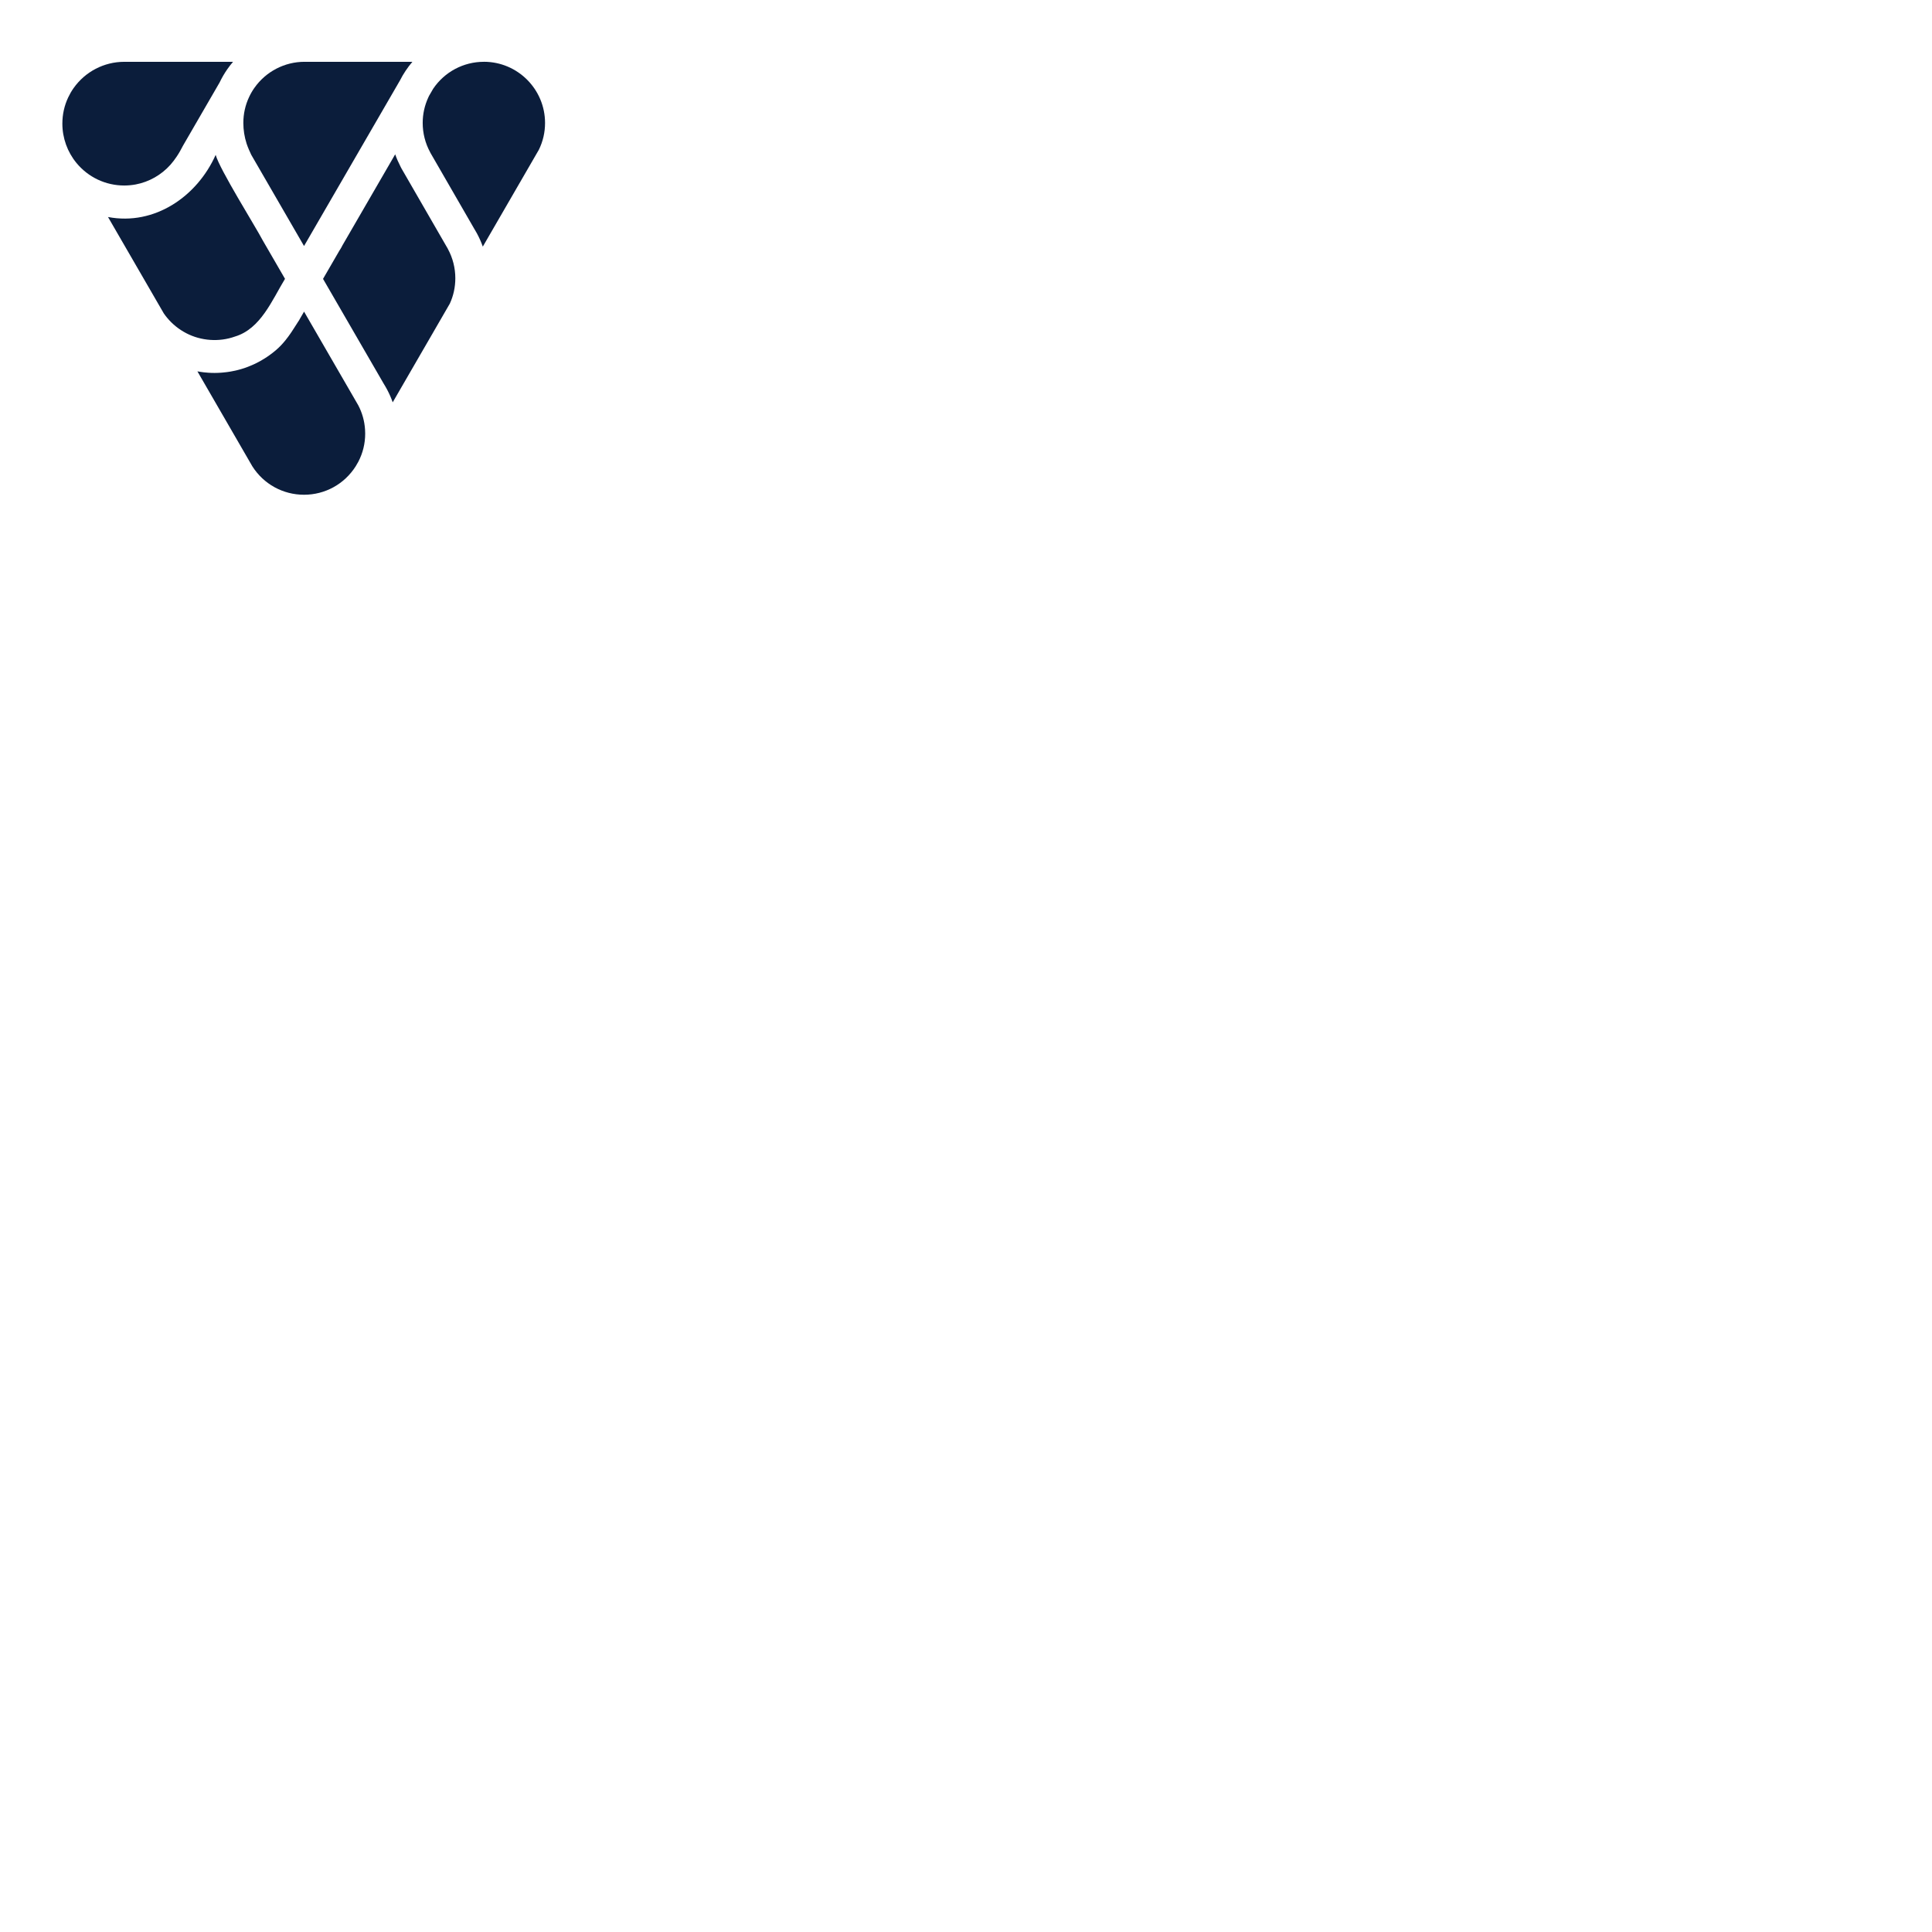 <?xml version="1.0" encoding="UTF-8"?>
<svg id="Layer_1" data-name="Layer 1" xmlns="http://www.w3.org/2000/svg" viewBox="0 0 1409.31 1409.31">
  <defs>
    <style>
      .cls-1 {
        fill: #0b1d3b;
        stroke-width: 0px;
      }
    </style>
  </defs>
  <g>
    <path class="cls-1" d="m185.59,64.06c-1.49,2.12-2.8,4.38-3.89,6.73-2.79,5.94-4.19,12.29-4.19,18.9,0,5.11.8,10.18,2.38,15.09.96,2.96,2.66,6.63,3.39,8.14l38.5,66.53,69.98-120.78c1.21-2.38,2.57-4.72,4.06-6.96,1.55-2.33,3.22-4.54,5.01-6.63h-78.71c-14.51,0-28.16,7.1-36.53,18.99Z"/>
    <path class="cls-1" d="m352.96,45.08c-14.86,0-28.65,7.34-36.98,19.65l-3.06,5.28c-.07.16-.14.32-.22.48l-.24.53s-.03.06-.04.08c-2.71,5.88-4.08,12.13-4.08,18.6,0,7.41,1.85,14.74,5.36,21.21.12.21.22.43.32.65l32.23,55.85s.04.06.06.09l.07.11c.41.68.78,1.32,1.13,1.96.04.07.07.13.11.18l.2.36s.04.07.06.1c1.69,3.11,3.13,6.35,4.31,9.68l40.88-70.64c3-6.11,4.52-12.69,4.52-19.57,0-24.6-20.02-44.62-44.62-44.62Z"/>
    <g>
      <path class="cls-1" d="m326.73,181.58c-.09-.15-.17-.29-.24-.42-.21-.39-.43-.78-.66-1.16-.03-.04-.05-.08-.08-.12l-.02-.04c-.06-.09-.11-.18-.16-.27l-32.81-56.86c-.25-.43-.47-.87-.66-1.32-1.48-2.85-2.76-5.79-3.83-8.82l-38.49,66.44c-.18.4-.38.79-.61,1.18v.02c-.25.4-.48.8-.71,1.21v.02c-.25.44-.52.85-.81,1.25l-12.01,20.73,44.34,76.61c.83,1.32,1.61,2.68,2.34,4.05.05.1.11.19.16.29,1.56,2.95,2.89,5.99,3.98,9.1l23.02-39.78c.08-.13.15-.26.23-.38l13.73-23.74c.03-.06.07-.12.1-.18l4.59-7.92c2.66-5.81,4.01-12.04,4.01-18.52,0-7.4-1.85-14.74-5.35-21.21l-.08-.14Z"/>
      <path class="cls-1" d="m238.42,174.75l-.06.1c-.14.24-.27.49-.41.74.29-.52.58-1.03.88-1.53-.14.23-.28.46-.41.69Z"/>
    </g>
    <path class="cls-1" d="m191.46,174.99c-5.26-10.01-31.23-51.39-34.14-62.01-13.51,30.3-44.52,51.79-78.53,45.32l40.7,70.33c.77,1.1,1.57,2.16,2.42,3.18,3.85,4.65,8.58,8.44,13.93,11.23,10.83,5.66,24.02,6.58,35.51,2.47,18.83-5.61,27.12-26.65,36.55-42.11-4.39-7.59-11.82-20.44-16.45-28.4Z"/>
    <g>
      <path class="cls-1" d="m171.5,270.39c-1.15.26-2.32.49-3.47.68,1.15-.2,2.32-.43,3.47-.68,0,0,0,0,0,0Z"/>
      <path class="cls-1" d="m175.39,269.4h.03s-2.04.54-2.04.54l.71-.19c.43-.11.87-.23,1.3-.35Z"/>
      <path class="cls-1" d="m173.39,269.94c-.61.16-1.25.31-1.88.45l.37-.08c.51-.12,1.02-.24,1.51-.37Z"/>
      <path class="cls-1" d="m167.74,271.12c.09-.01.17-.03.26-.04-.13.02-.26.04-.4.06h0s.02,0,.04,0l.1-.02Z"/>
      <path class="cls-1" d="m168.03,271.07s-.02,0-.03,0c0,0,0,0,0,0,0,0,.01,0,.02,0Z"/>
      <path class="cls-1" d="m178.19,268.53c.32-.1.63-.21.98-.33l.19-.07c-.44.16-.87.3-1.31.45-.57.19-1.14.36-1.7.53.53-.16,1.06-.32,1.6-.5.08-.02.17-.05.25-.08Z"/>
      <path class="cls-1" d="m181.34,267.39c-.61.24-1.28.49-1.95.72h-.03s0,0,0,0c.67-.24,1.35-.49,1.97-.73Z"/>
      <path class="cls-1" d="m176.34,269.11c-.14.04-.28.09-.42.13-.11.04-.22.07-.33.1.11-.03.22-.07.33-.1.14-.04.28-.09.42-.13Z"/>
      <path class="cls-1" d="m166.11,271.37c.47-.07.95-.14,1.49-.23-.48.08-.98.16-1.49.23Z"/>
      <path class="cls-1" d="m164.38,271.59h.01s.07,0,.1-.01c.01,0,.03,0,.04,0,.54-.06,1.07-.13,1.57-.2-.49.07-1.02.14-1.55.2-.09.01-.18.02-.27.03h-.08s.09,0,.09,0c.03,0,.06,0,.09,0Z"/>
      <path class="cls-1" d="m146.07,271.26l1.26.19s.02,0,.02,0c-.76-.1-1.52-.21-2.28-.33,0,0,0,0,0,0,.33.05.66.1.99.15Z"/>
      <path class="cls-1" d="m145.08,271.11c-.23-.04-.47-.08-.71-.13.24.04.48.09.71.12,0,0,0,0,0,0Z"/>
      <polygon class="cls-1" points="181.6 267.29 181.6 267.29 181.34 267.39 181.6 267.29"/>
      <path class="cls-1" d="m156.76,272.06c-.23,0-.45,0-.68,0,.12,0,.25,0,.37,0,.1,0,.2,0,.31,0Z"/>
      <path class="cls-1" d="m152.17,271.92c-1.12-.07-2.24-.17-3.33-.29-.1,0-.2-.02-.3-.03.1.01.2.02.3.03,1.09.12,2.21.22,3.33.29Z"/>
      <path class="cls-1" d="m148.54,271.6c-.4-.05-.79-.1-1.18-.16.03,0,.05,0,.08.01.36.05.73.1,1.1.15Z"/>
      <path class="cls-1" d="m181.34,267.39c-.62.24-1.29.49-1.97.73,0,0,0,0,0,0l-.19.07c-.34.12-.66.23-.98.33-.08.03-.17.06-.25.08-.54.18-1.07.34-1.6.5-.14.04-.28.09-.42.13-.11.04-.22.07-.33.1-.06.02-.12.03-.17.05h-.03c-.43.13-.86.25-1.3.36l-.71.19c-.49.12-1,.25-1.51.37l-.37.08s0,0,0,0c0,0,0,0,0,0-1.15.26-2.32.49-3.47.68,0,0-.01,0-.02,0,0,0,0,0,0,0-.09.01-.17.03-.26.04l-.1.02s-.02,0-.04,0c-.54.09-1.02.16-1.49.23-.5.07-1.03.14-1.57.2-.01,0-.03,0-.04,0-.04,0-.07,0-.1.01h-.01s-.06,0-.09.01h-.09c-.48.06-1.01.12-1.54.17l-1.42.12c-.29.02-.6.04-.9.06-.54.03-1.1.06-1.67.08h-.24c-.51.02-1,.03-1.48.04-.06,0-.12,0-.18,0-.1,0-.2,0-.31,0-.12,0-.25,0-.37,0-.49,0-.97-.01-1.46-.02-.16,0-.32,0-.48-.01-.65-.02-1.3-.05-1.98-.1-1.12-.07-2.24-.17-3.33-.29-.1,0-.2-.02-.3-.03-.37-.04-.73-.09-1.1-.15-.03,0-.05,0-.08-.01,0,0-.02,0-.02,0l-1.26-.19c-.33-.04-.66-.09-.99-.15,0,0,0,0,0,0,0,0,0,0,0,0-.23-.04-.47-.08-.71-.12l-.2-.04c-.07-.01-.14-.03-.21-.04l22.78,39.38c11.46,19.8,14.5,25.04,15.38,26.59h0s1.93,3.33,1.93,3.33c8.26,12.97,22.33,20.71,37.68,20.71s29.4-7.73,37.66-20.7l1.94-3.35c3.33-6.39,5.02-13.31,5.02-20.57,0-.94-.03-1.9-.1-2.93-.4-6.22-2.06-12.15-4.91-17.63l-2.09-3.6c-.06-.1-.11-.19-.16-.29l-37.33-64.51-1.94,3.35-1.05,1.81c-.39.8-.86,1.58-1.41,2.31l-.86,1.36c-2.46,3.91-5.13,8.15-8.41,12.18-1.97,2.42-4.15,4.76-6.65,6.92-.07.07-.19.17-.32.28-.86.74-1.75,1.46-2.66,2.15-.26.2-.53.38-.79.58-.66.49-1.31.98-1.98,1.45-.35.24-.72.47-1.08.71-.6.4-1.2.8-1.81,1.19-.41.25-.83.49-1.24.73-.55.33-1.09.66-1.64.97-.09.05-.17.1-.25.14l-.17.09s-.03.01-.04.02c-.3.16-.59.32-.89.48l-.79.41c-.24.12-.48.25-.72.37h0s-.05.03-.07.04l-.2.1c-.27.14-.55.28-.83.41-.22.1-.4.18-.57.26l-.33.15s-.13.06-.16.07h0c-.32.15-.62.28-.91.41l-.17.07c-.22.1-.44.19-.66.28-.18.08-.37.16-.57.24-.29.12-.58.23-.88.35h0s-.06.02-.09.03h-.02s0,0,0,0l-.26.1Z"/>
    </g>
    <path class="cls-1" d="m53.67,64.28c-1.5,2.13-2.82,4.42-3.94,6.81-2.82,6-4.24,12.42-4.24,19.11,0,10.46,3.66,20.65,10.3,28.7,8.6,10.42,21.28,16.41,34.78,16.42h.27c2.72-.01,5.49-.28,8.18-.78,9.7-1.83,18.67-6.92,25.28-14.33,1.58-1.78,3.15-3.83,4.67-6.11,1.86-2.8,3.15-5.22,3.76-6.42l.2-.39c.12-.25.25-.5.39-.74l26.87-46.39c1.64-3.45,3.58-6.77,5.77-9.89,1.27-1.8,2.61-3.53,4.03-5.18h-79.38c-14.67,0-28.48,7.18-36.94,19.2Z"/>
  </g>

</svg>
